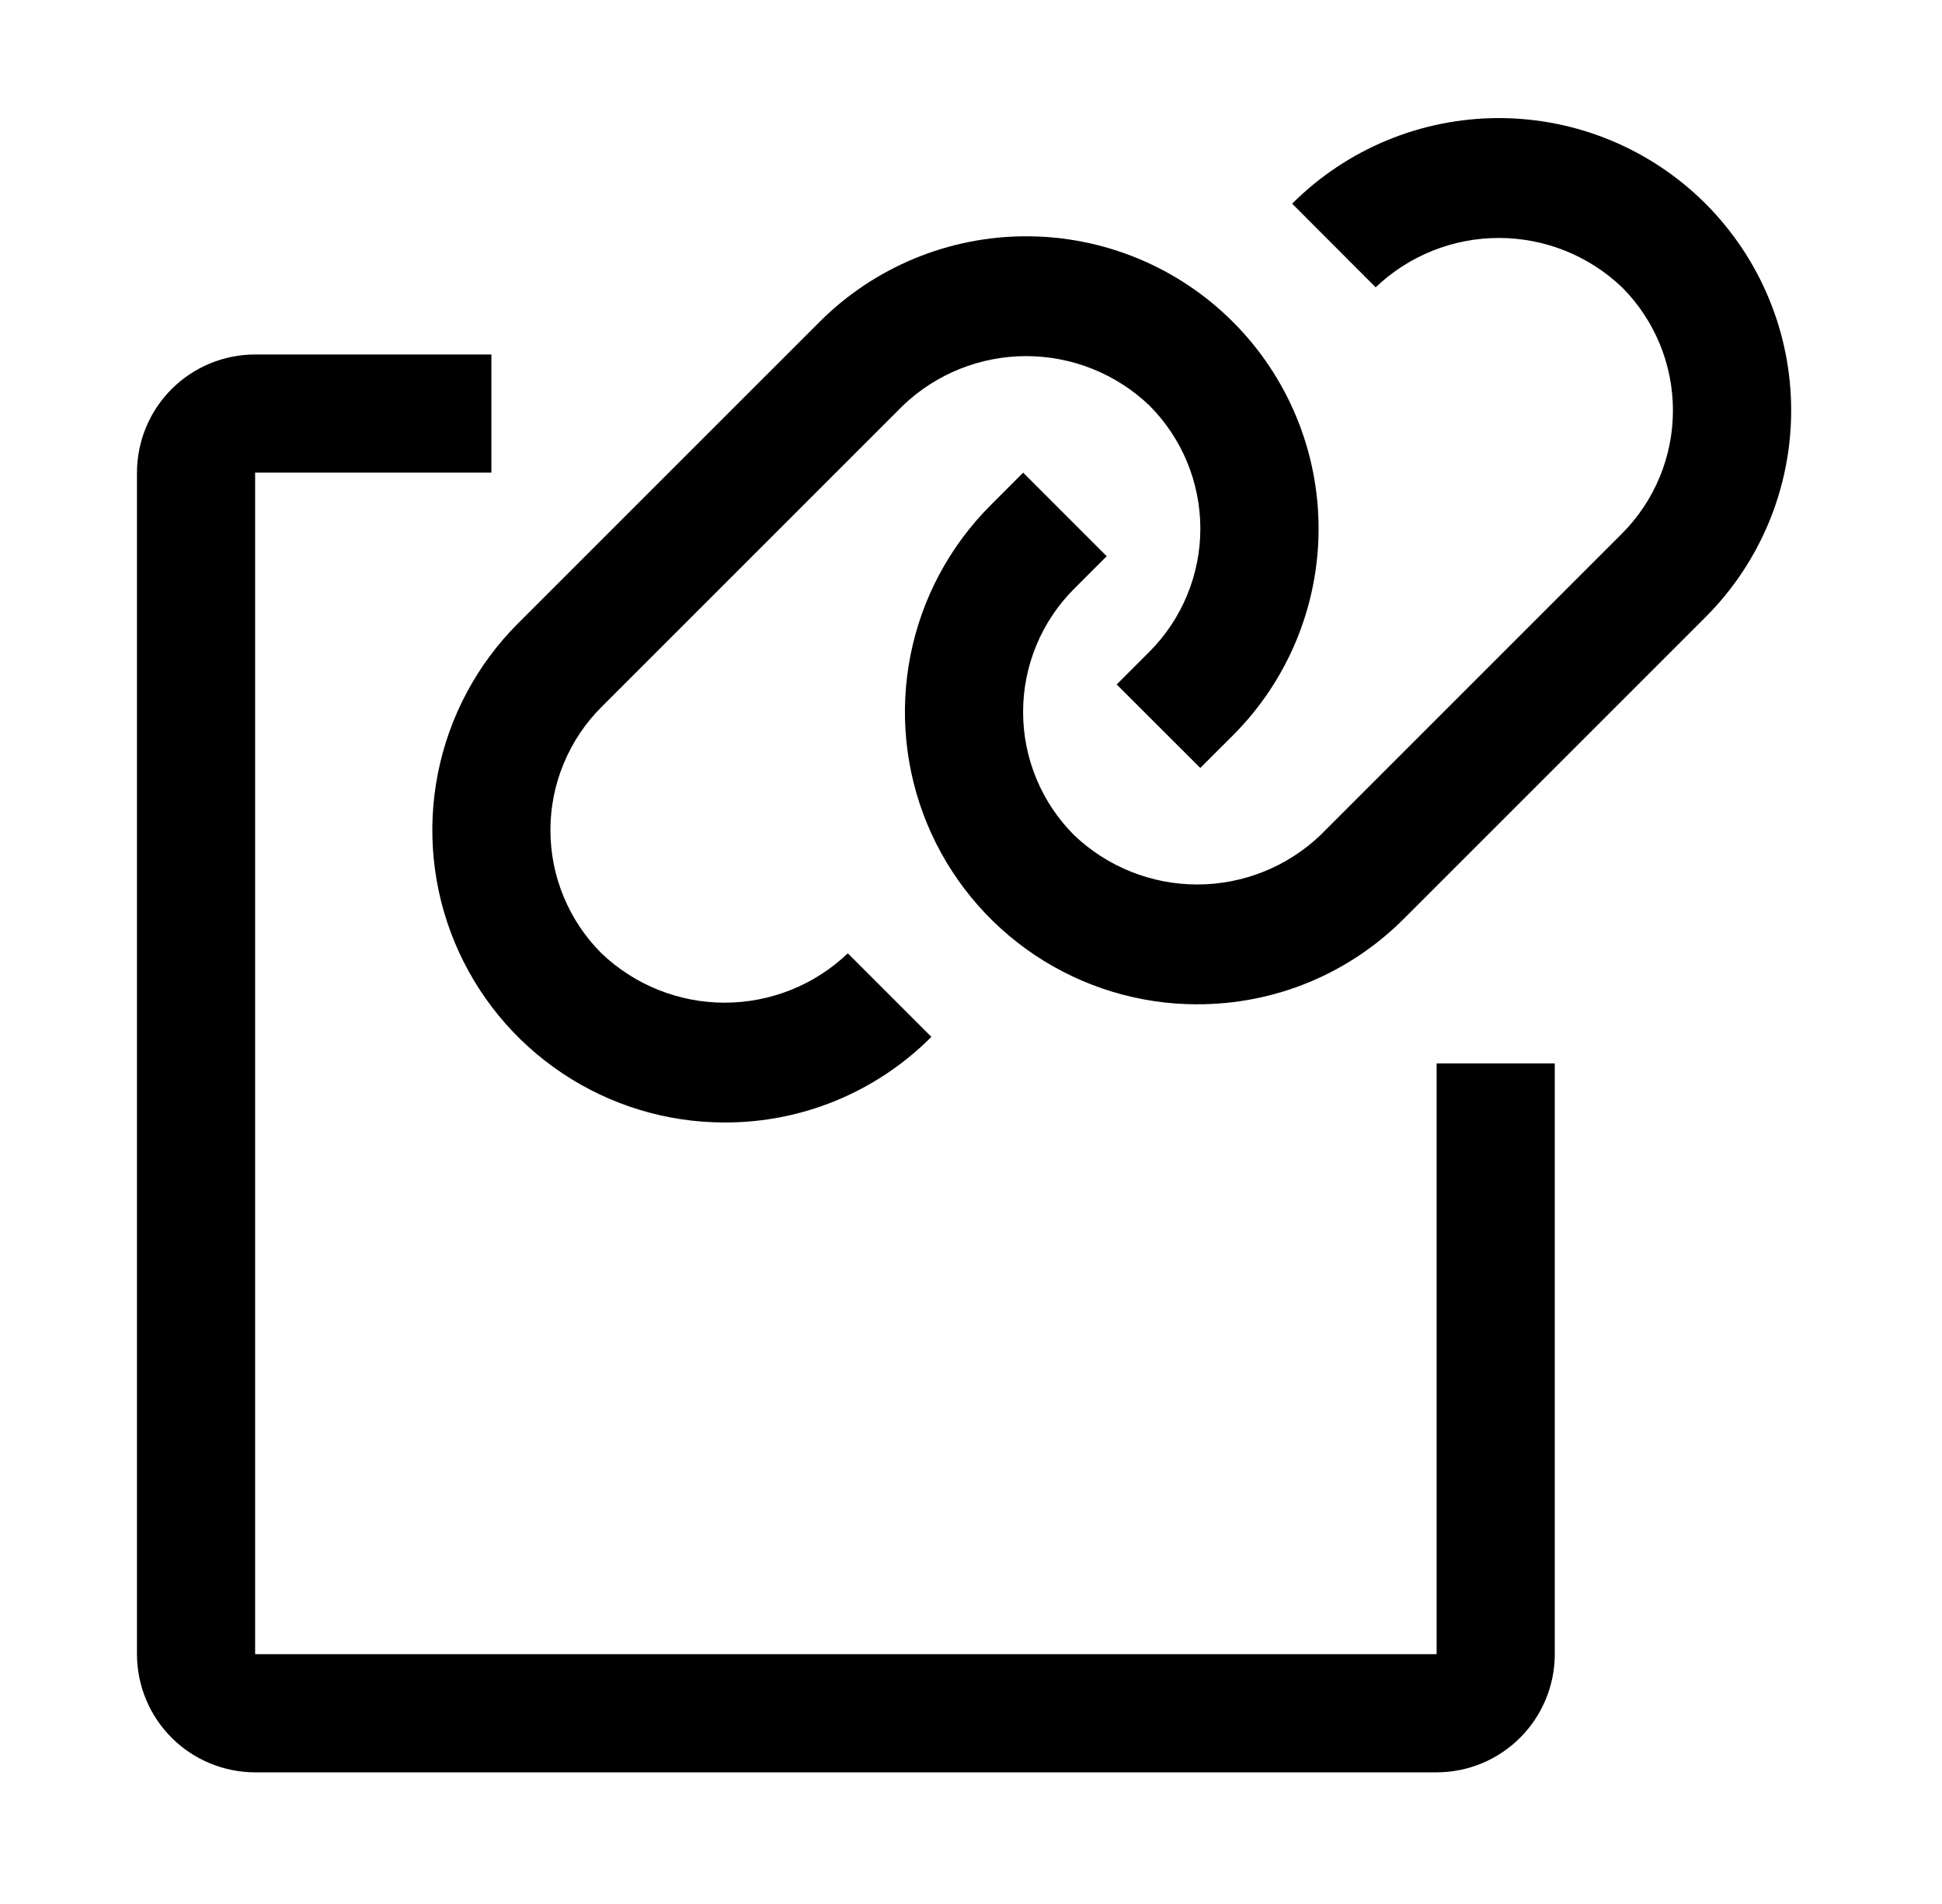 <svg width="51" height="50" viewBox="0 0 51 50" fill="none" xmlns="http://www.w3.org/2000/svg">
<g id="carbon:copy-link">
<path id="Vector" d="M19.029 29.477C17.511 29.477 16.027 29.027 14.765 28.183C13.503 27.34 12.519 26.141 11.938 24.739C11.357 23.336 11.205 21.793 11.501 20.304C11.797 18.815 12.527 17.448 13.601 16.374L21.522 8.454C22.962 7.014 24.915 6.205 26.951 6.205C28.987 6.205 30.94 7.014 32.379 8.454C33.819 9.894 34.628 11.846 34.628 13.882C34.628 15.918 33.819 17.871 32.379 19.311L31.521 20.167L29.326 17.975L30.19 17.111C31.045 16.252 31.524 15.089 31.523 13.878C31.522 12.666 31.04 11.505 30.184 10.648C29.312 9.816 28.154 9.352 26.949 9.352C25.744 9.352 24.586 9.816 23.715 10.648L15.796 18.566C15.371 18.991 15.034 19.495 14.804 20.05C14.573 20.605 14.455 21.2 14.455 21.801C14.455 22.402 14.573 22.997 14.804 23.552C15.034 24.107 15.371 24.611 15.796 25.035C16.668 25.867 17.826 26.331 19.031 26.331C20.235 26.331 21.394 25.867 22.265 25.035L24.459 27.229C23.748 27.944 22.901 28.511 21.969 28.897C21.037 29.283 20.038 29.48 19.029 29.477Z" fill="black"/>
<path id="Vector_2" d="M31.44 26.374C29.922 26.374 28.438 25.924 27.176 25.081C25.914 24.237 24.93 23.038 24.349 21.636C23.768 20.233 23.616 18.69 23.912 17.201C24.208 15.712 24.939 14.345 26.012 13.271L26.87 12.412L29.064 14.607L28.207 15.463C27.349 16.321 26.868 17.484 26.868 18.697C26.868 19.91 27.349 21.073 28.207 21.931C29.079 22.763 30.237 23.227 31.442 23.227C32.647 23.227 33.805 22.763 34.677 21.931L42.597 14.011C43.453 13.153 43.934 11.99 43.934 10.778C43.934 9.566 43.453 8.403 42.597 7.545C41.725 6.713 40.567 6.249 39.362 6.249C38.157 6.249 36.999 6.713 36.127 7.545L33.934 5.349C35.373 3.91 37.326 3.101 39.362 3.101C41.398 3.101 43.351 3.91 44.79 5.349C46.23 6.789 47.039 8.742 47.039 10.778C47.039 12.814 46.23 14.767 44.79 16.206L36.872 24.123C36.16 24.838 35.314 25.406 34.382 25.792C33.45 26.178 32.451 26.375 31.442 26.373L31.44 26.374Z" fill="black"/>
<path id="Vector_3" d="M37.728 46.543H6.7C5.877 46.542 5.088 46.215 4.506 45.633C3.925 45.052 3.598 44.263 3.597 43.44V12.412C3.598 11.589 3.925 10.8 4.506 10.218C5.088 9.637 5.877 9.309 6.7 9.309H12.905V12.412H6.7V43.44H37.728V27.926H40.831V43.44C40.83 44.263 40.503 45.052 39.921 45.633C39.34 46.215 38.551 46.542 37.728 46.543Z" fill="black"/>
</g>
</svg>
